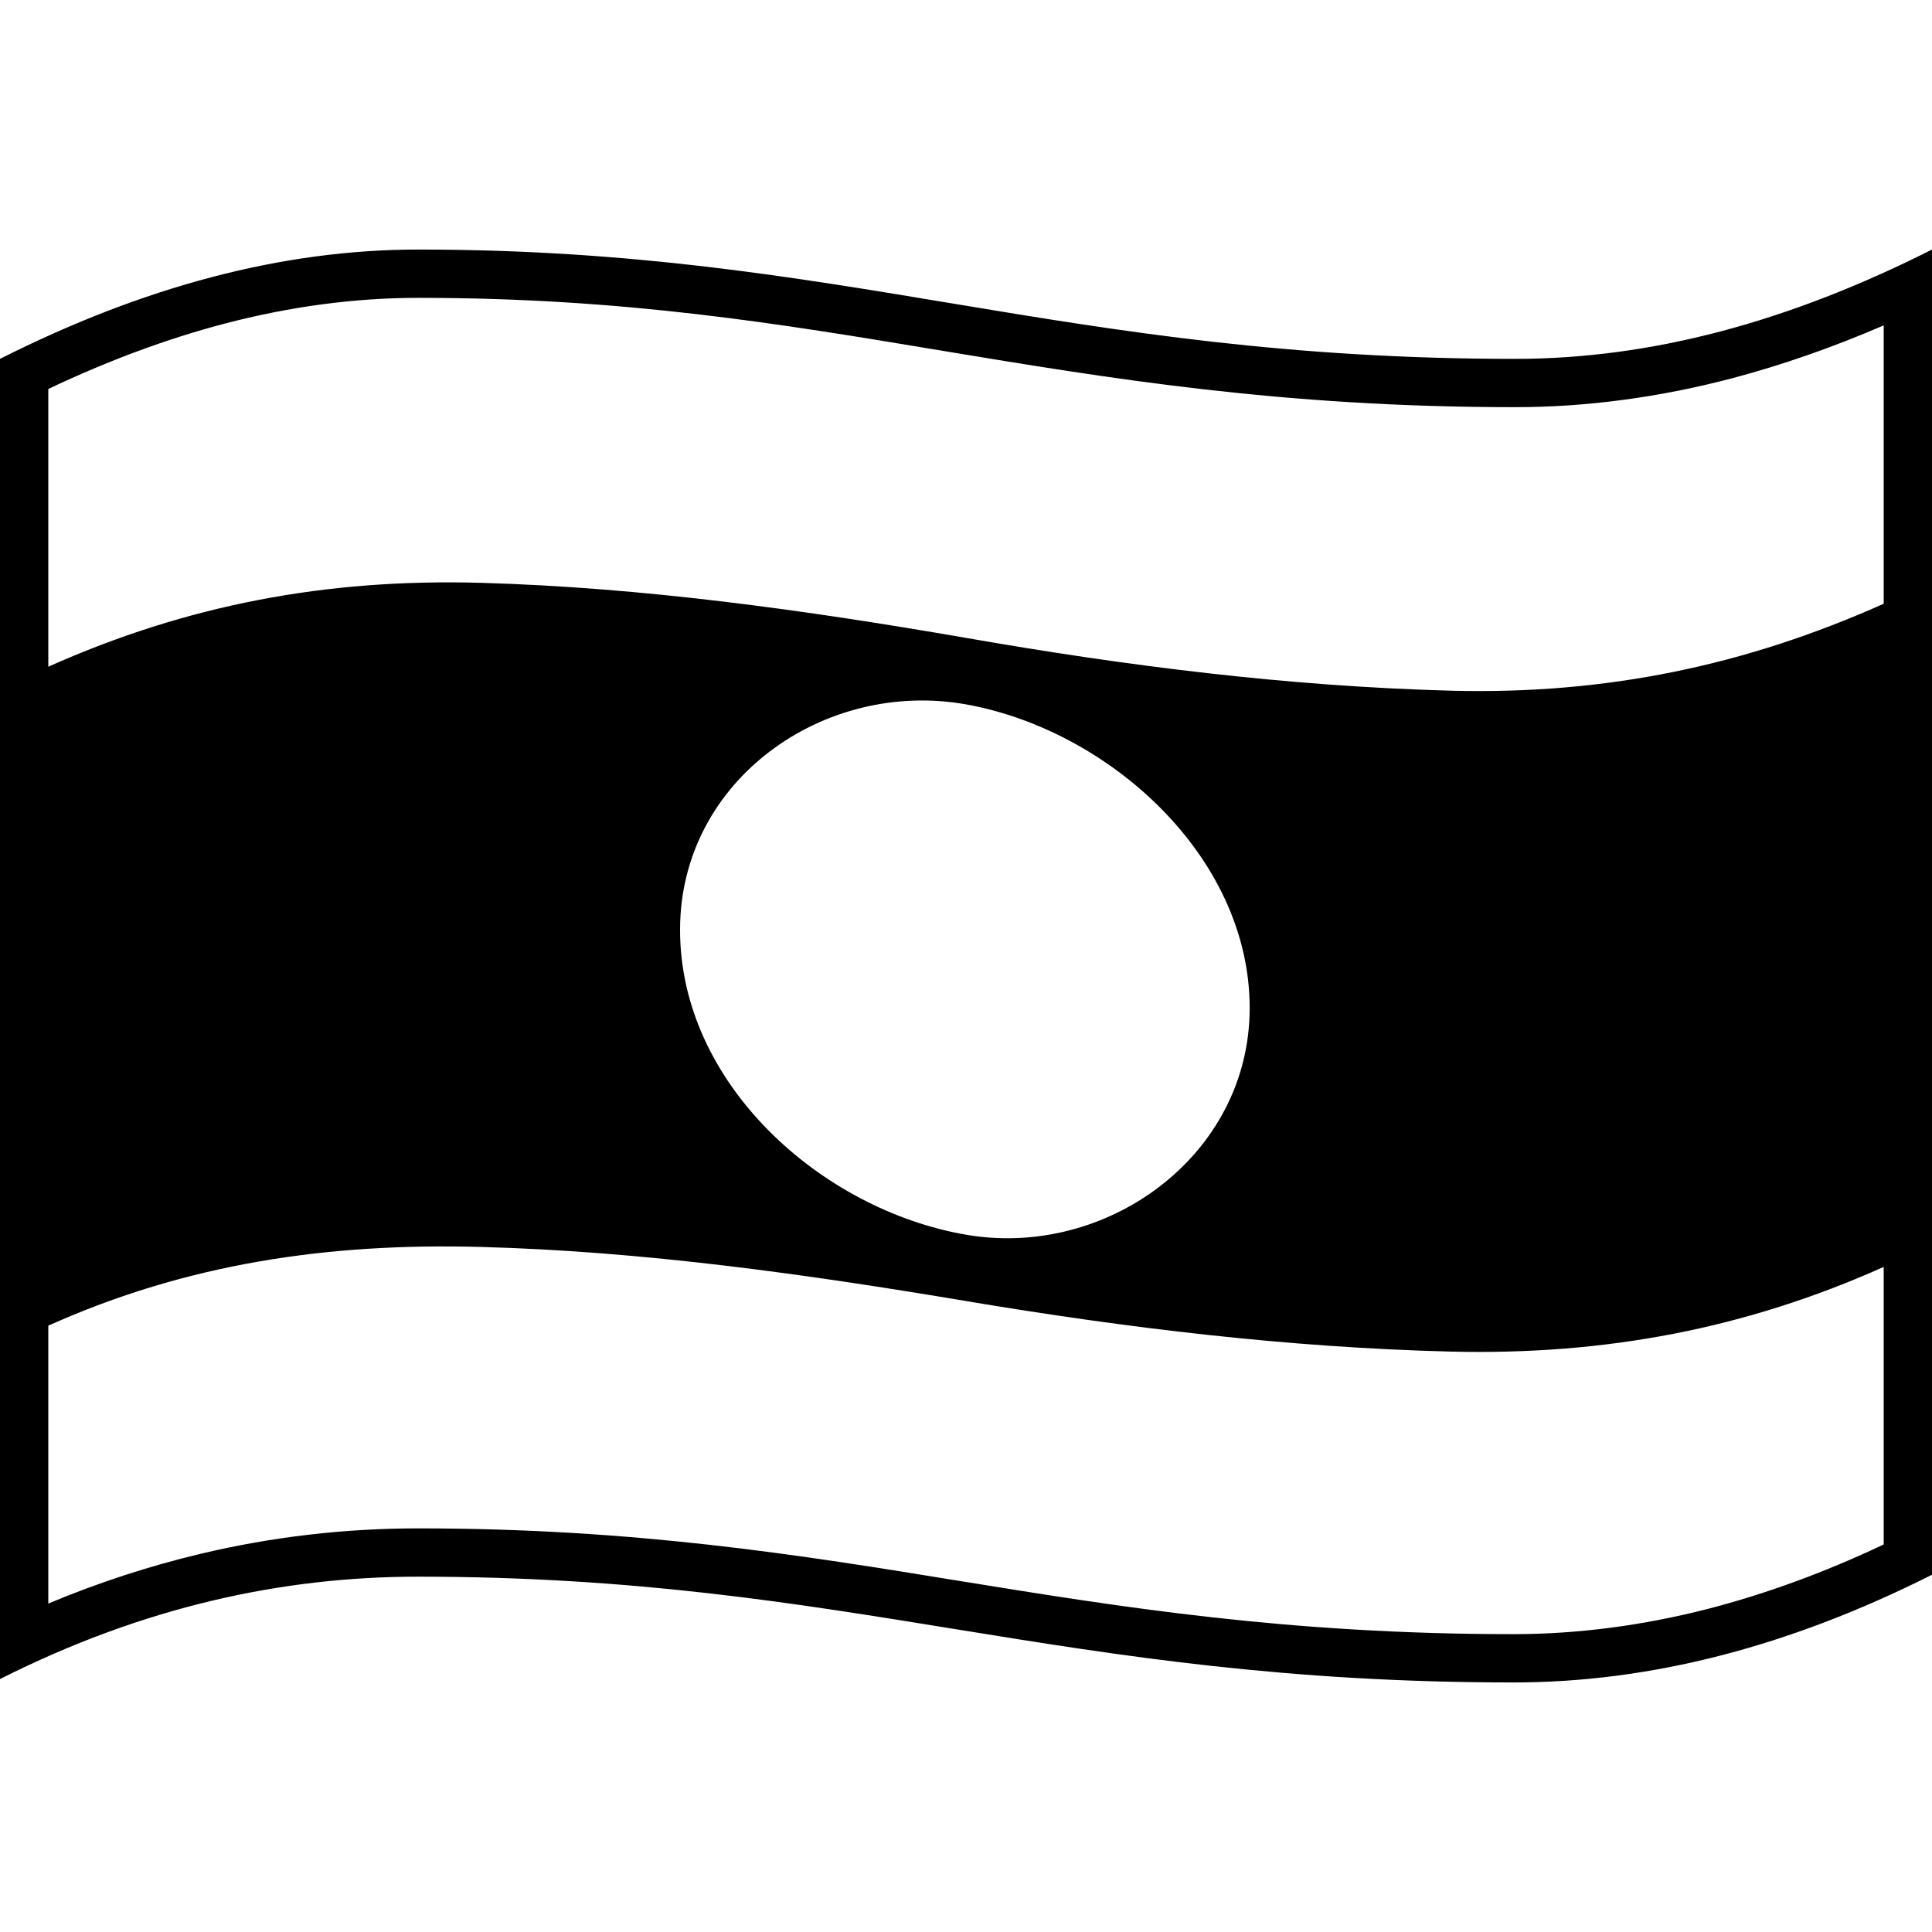 <svg viewBox="0 0 1200 1200" xmlns="http://www.w3.org/2000/svg">
  <path d="M941,222.9c-280.7,0-416.7-67.9-681.3-67.9C175.2,155,89.1,178,0,222.9v820c89-44.9,175.2-63.6,259.7-63.6 c268.9,0,398.5,65.7,680.3,65.7c84.6,0,170.8-22,260-66.9V155C1110.8,200,1025.6,222.9,941,222.9z M1170,959.3 c-36.8,17.4-73.5,30.8-109.2,40c-40.5,10.4-81.1,15.7-120.8,15.7c-140.1,0-243.6-16.8-343.7-33c-98.9-16.1-201.3-32.7-336.6-32.7 c-45.7,0-91.1,5.3-135.1,15.8C93,972.6,61.3,982.9,30,996V823.4c85.5-38.4,173.3-51.5,268.6-48.9c101.1,2.7,201.8,16.9,301.4,33.6 c99.5,16.7,200.3,28.9,301.2,31.4c95.8,2.3,183-14.2,268.8-52.6V959.3z M422.4,577c0.3-92.6,89.5-155.2,177.6-139.5 c88.4,15.8,176.2,94.2,176.2,188.6c0,91.5-88.7,155.9-176.2,140.8C510.1,751.4,422,673,422.4,577z M901.2,429 c-101-2.7-201.8-15.4-301.2-32.8C500.5,379,399.8,364.9,298.7,362c-96.3-2.7-182.6,13.7-268.7,52.1V241.6 c37.1-17.6,73.8-31.2,109.2-40.5c40.7-10.7,81.2-16.1,120.5-16.1c127.9,0,223.7,15.9,325.2,32.8C688.7,235,796.1,252.9,941,252.9 c44.4,0,90-6.1,135.4-18.1c30.5-8.1,61.9-19,93.6-32.7V375C1084,413.4,997.5,431.5,901.2,429z"/>
</svg>